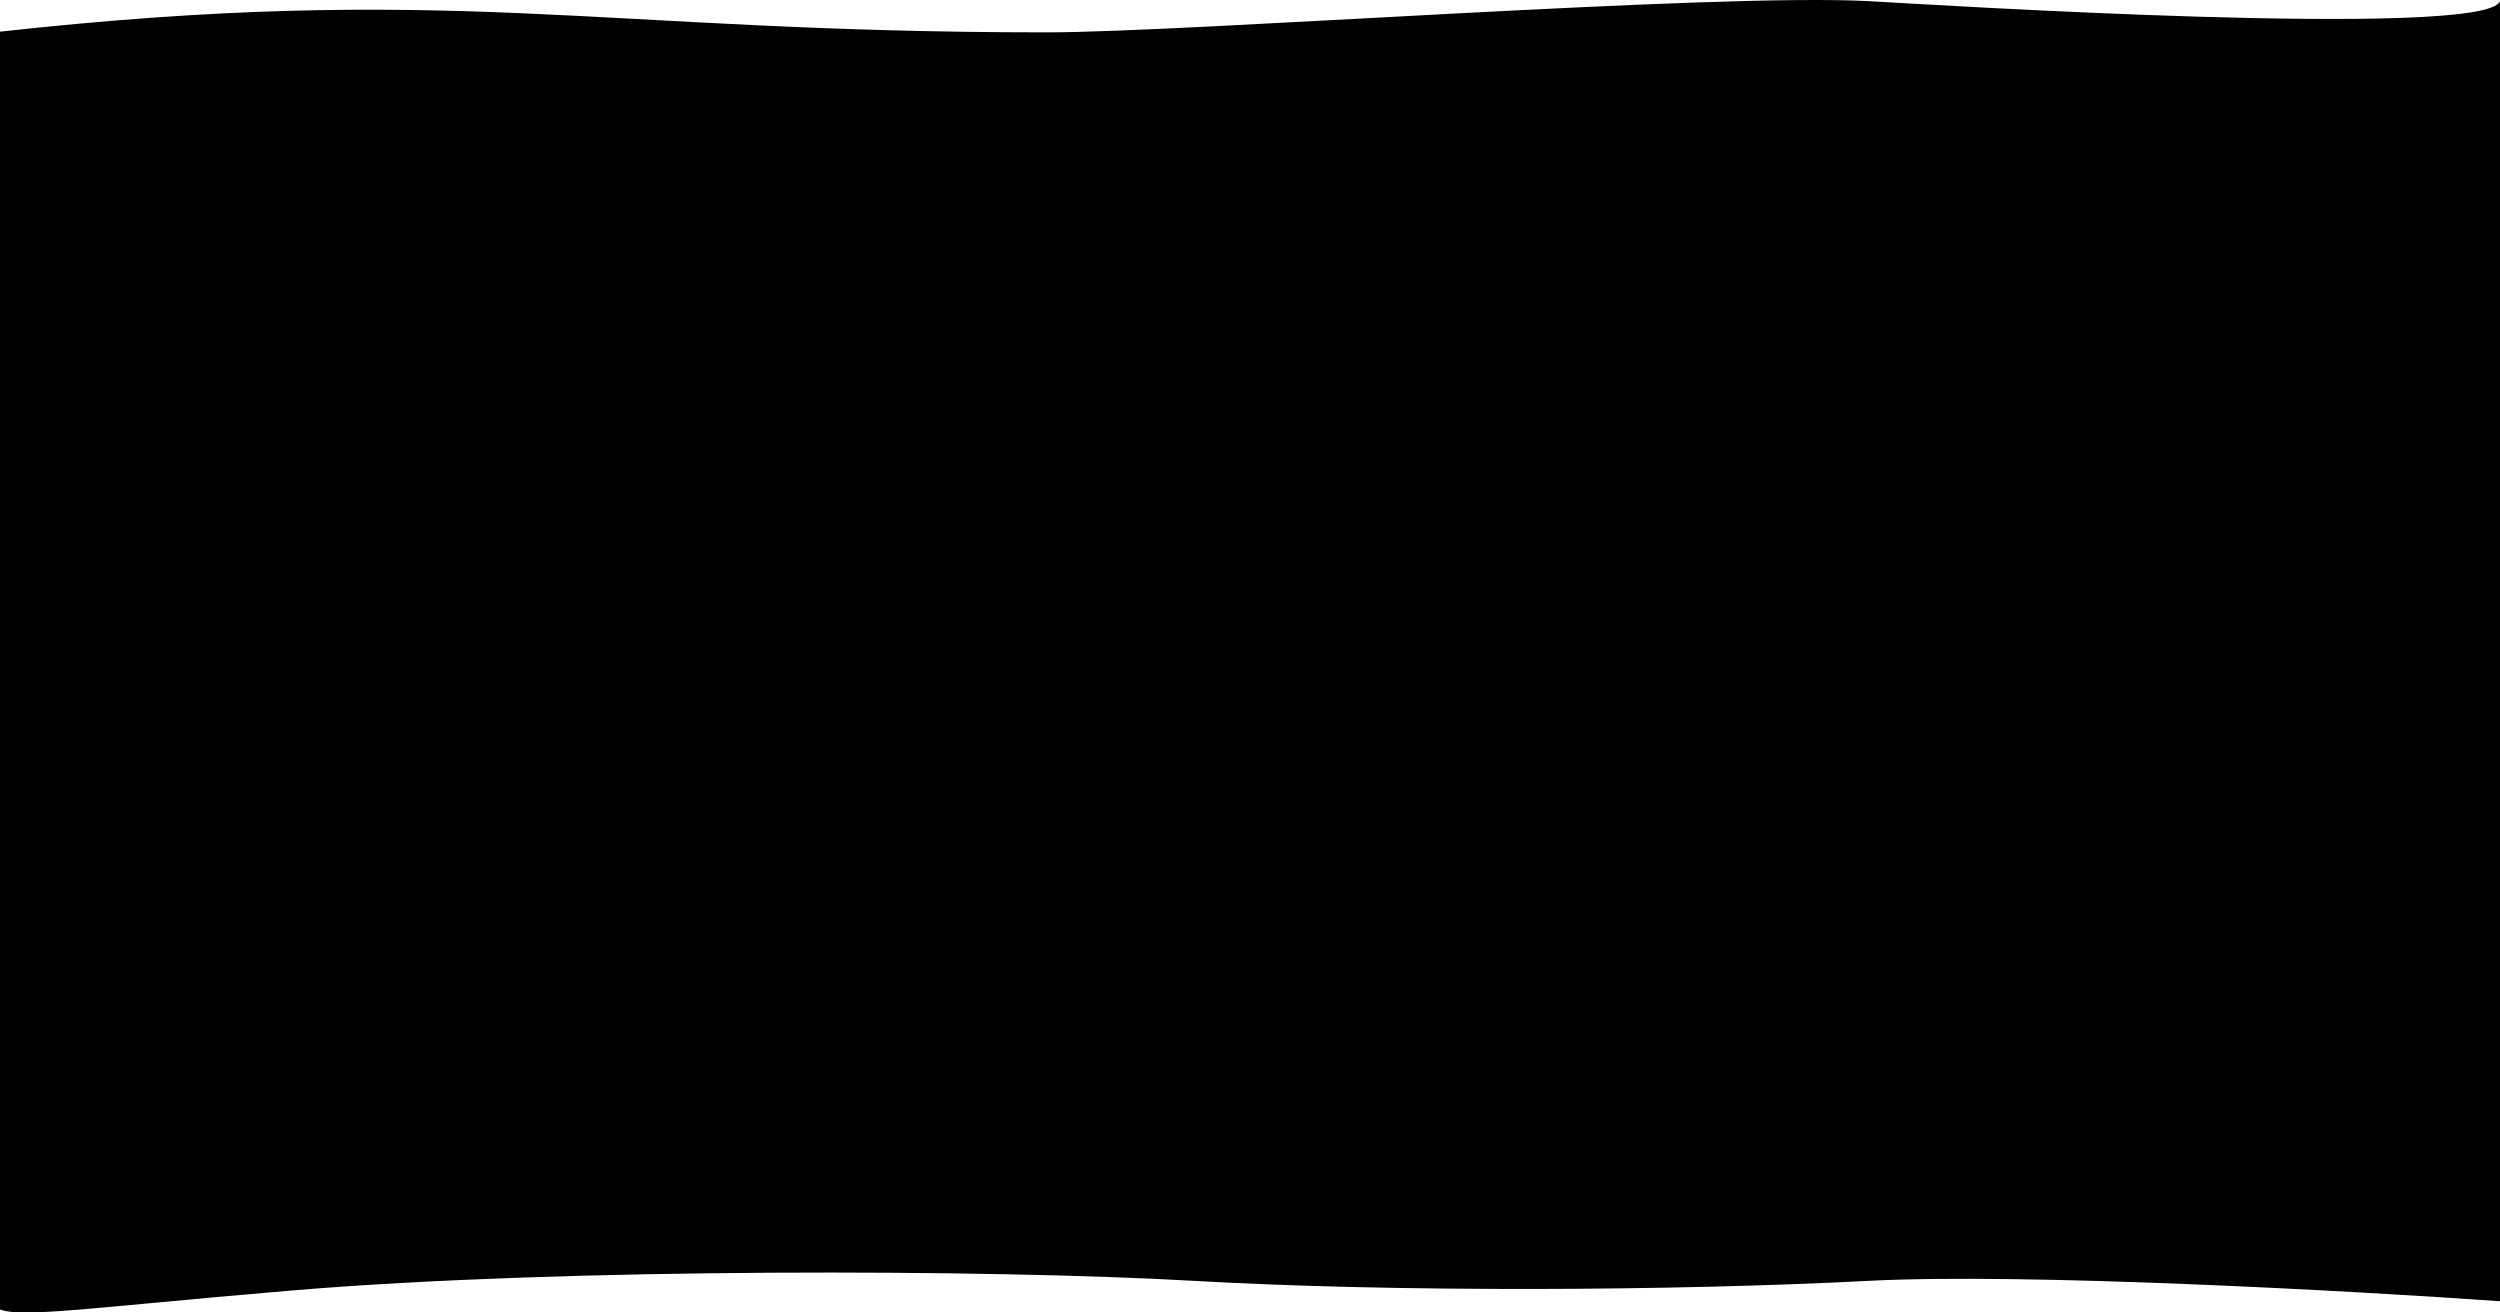 <svg width="1920" height="1008" viewBox="0 0 1920 1008" fill="none" xmlns="http://www.w3.org/2000/svg">
<path d="M1435.13 0.881C1316.39 -5.497 912.761 24.856 803.79 24.856C455.451 24.856 347.408 -14.288 -5 24.856V1001.3C0.332 1015.32 56.584 1005.11 224.94 991.022C435.385 973.408 762.8 974.876 916.76 983.684C1070.72 992.491 1284.66 991.512 1435.13 983.684C1555.49 977.421 1809.2 991.512 1920 999.341V0.881C1909.37 30.587 1474.34 2.987 1435.13 0.881Z" fill="black"/>
</svg>
